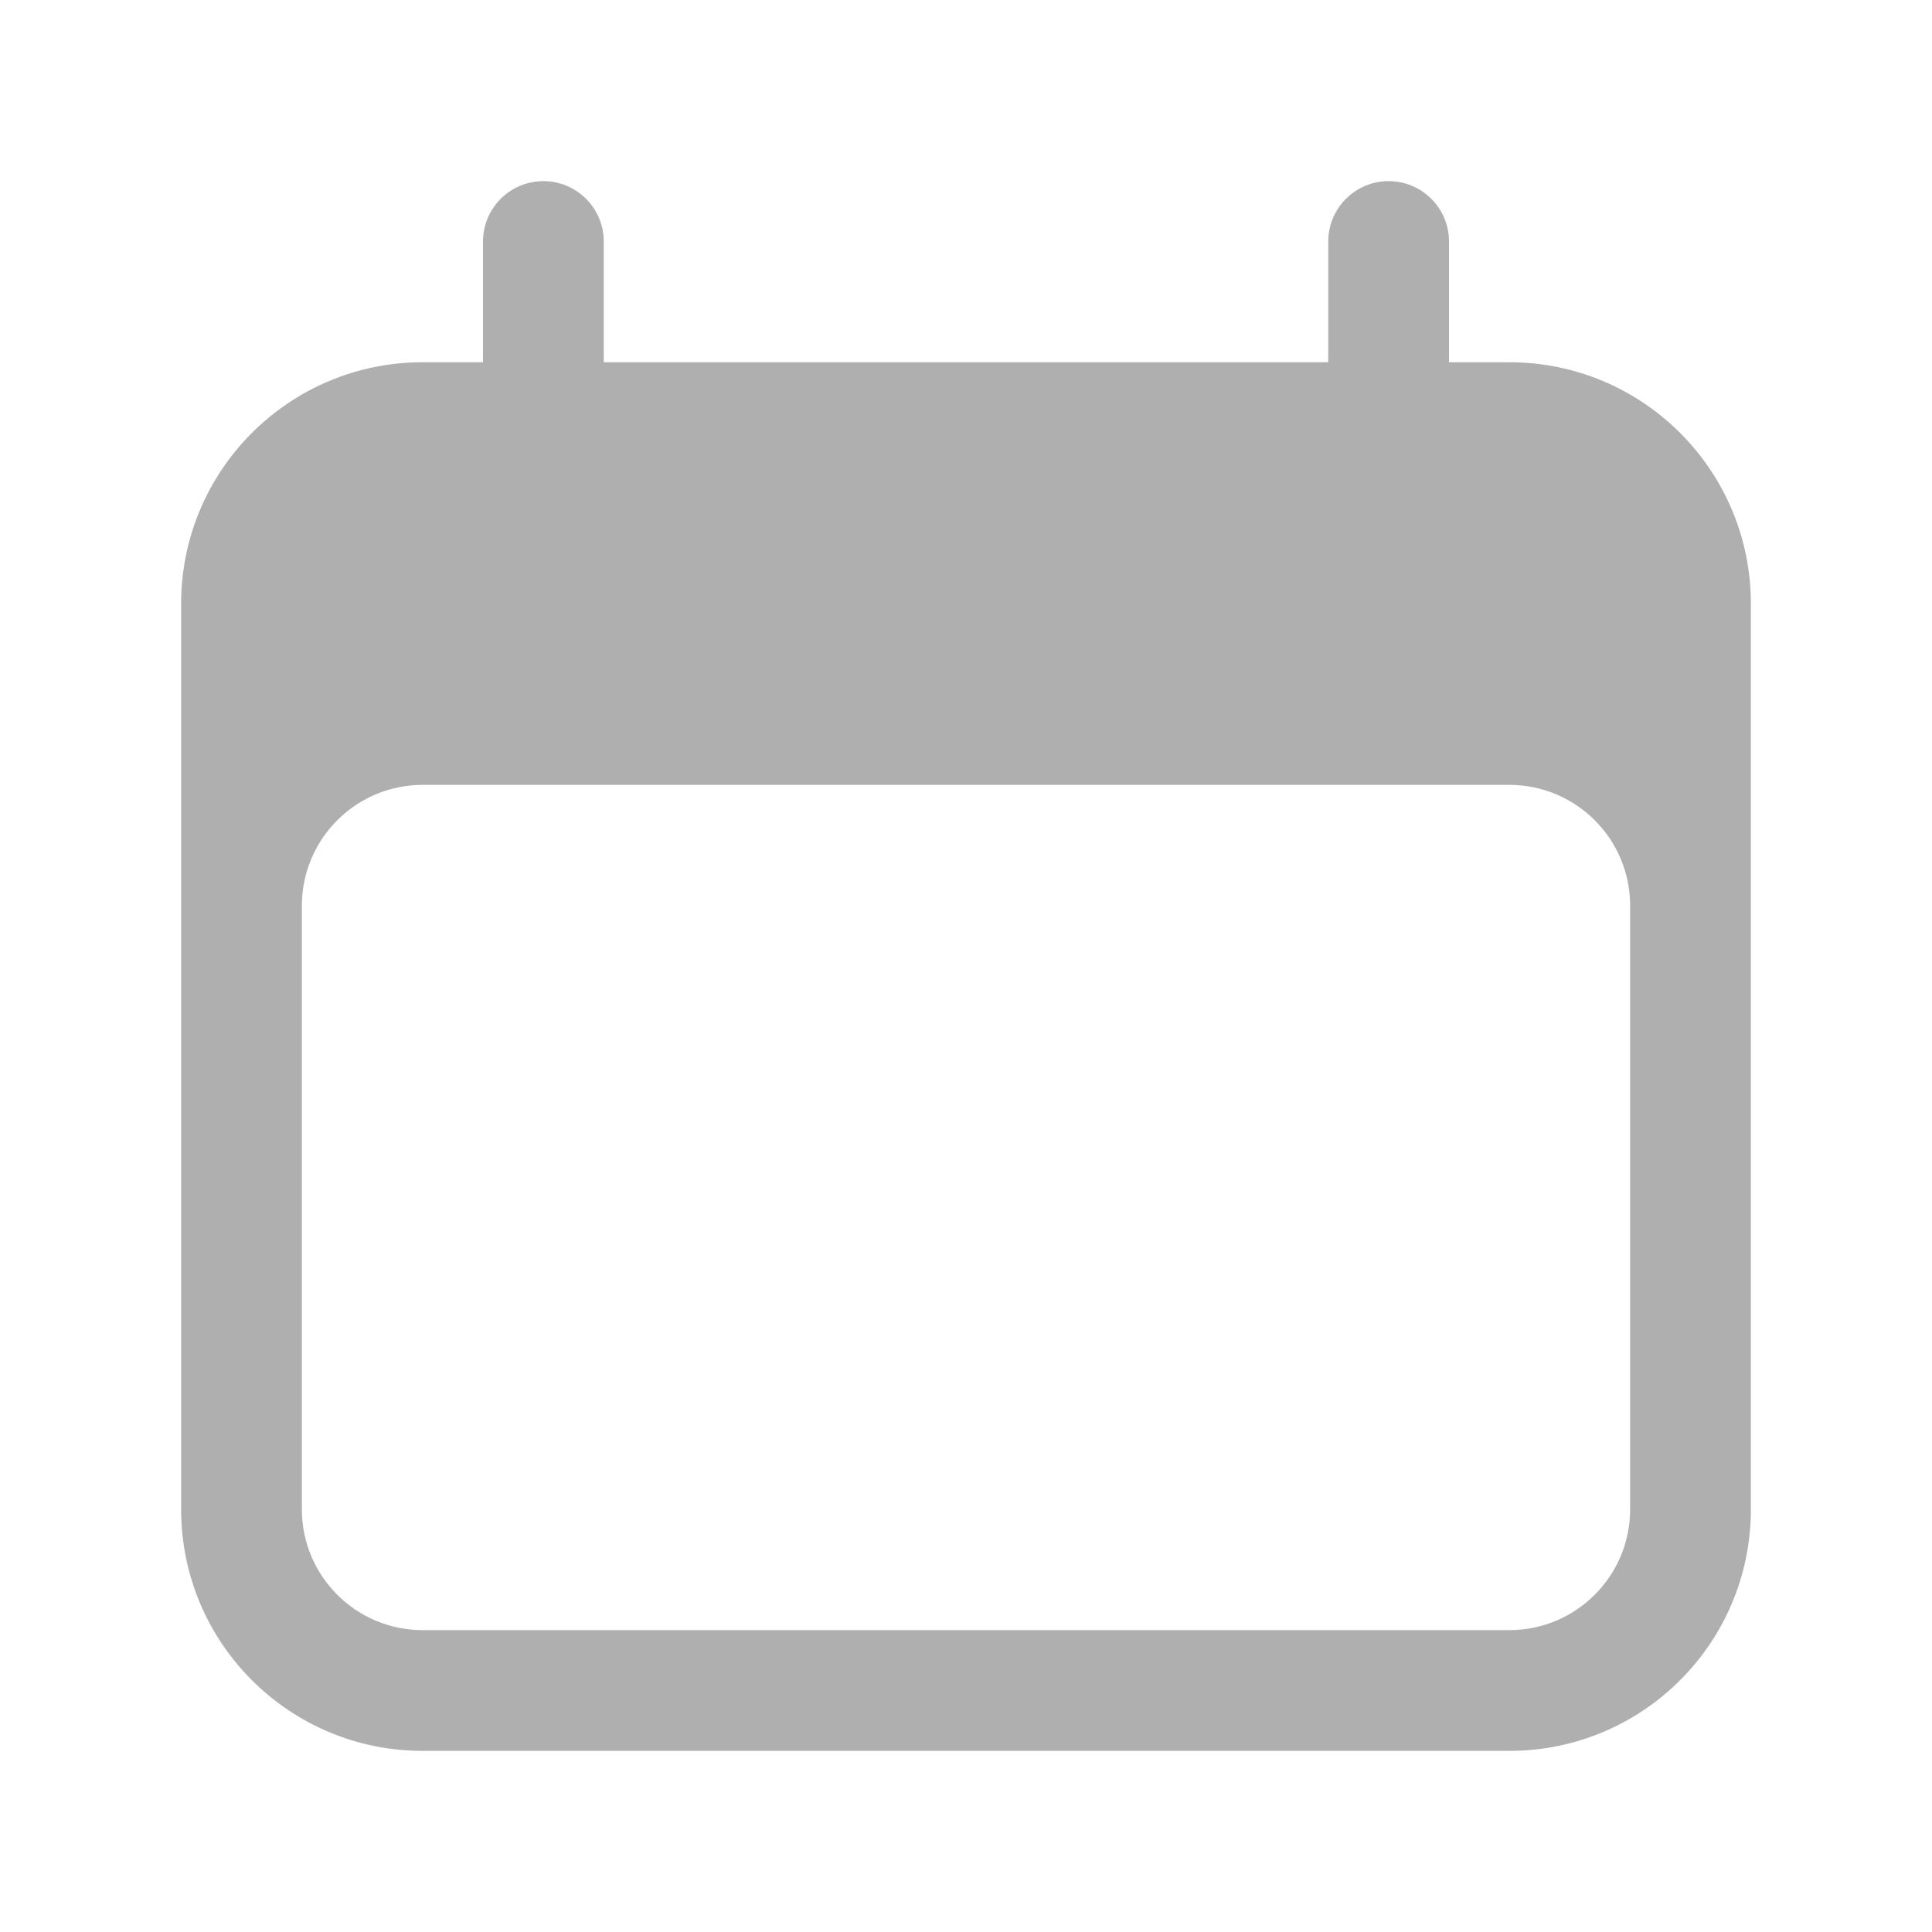<svg width="20" height="20" viewBox="0 0 20 20" fill="none" xmlns="http://www.w3.org/2000/svg">
<path fill-rule="evenodd" clip-rule="evenodd" d="M5.625 1.875C5.97 1.875 6.25 2.155 6.25 2.5V3.75H13.75V2.5C13.75 2.155 14.03 1.875 14.375 1.875C14.72 1.875 15 2.155 15 2.5V3.75H15.625C17.006 3.75 18.125 4.869 18.125 6.25V15.625C18.125 17.006 17.006 18.125 15.625 18.125H4.375C2.994 18.125 1.875 17.006 1.875 15.625V6.25C1.875 4.869 2.994 3.75 4.375 3.75H5V2.5C5 2.155 5.28 1.875 5.625 1.875ZM16.875 9.375C16.875 8.685 16.315 8.125 15.625 8.125H4.375C3.685 8.125 3.125 8.685 3.125 9.375V15.625C3.125 16.315 3.685 16.875 4.375 16.875H15.625C16.315 16.875 16.875 16.315 16.875 15.625V9.375Z" fill="#AFAFAF"/>
</svg>
